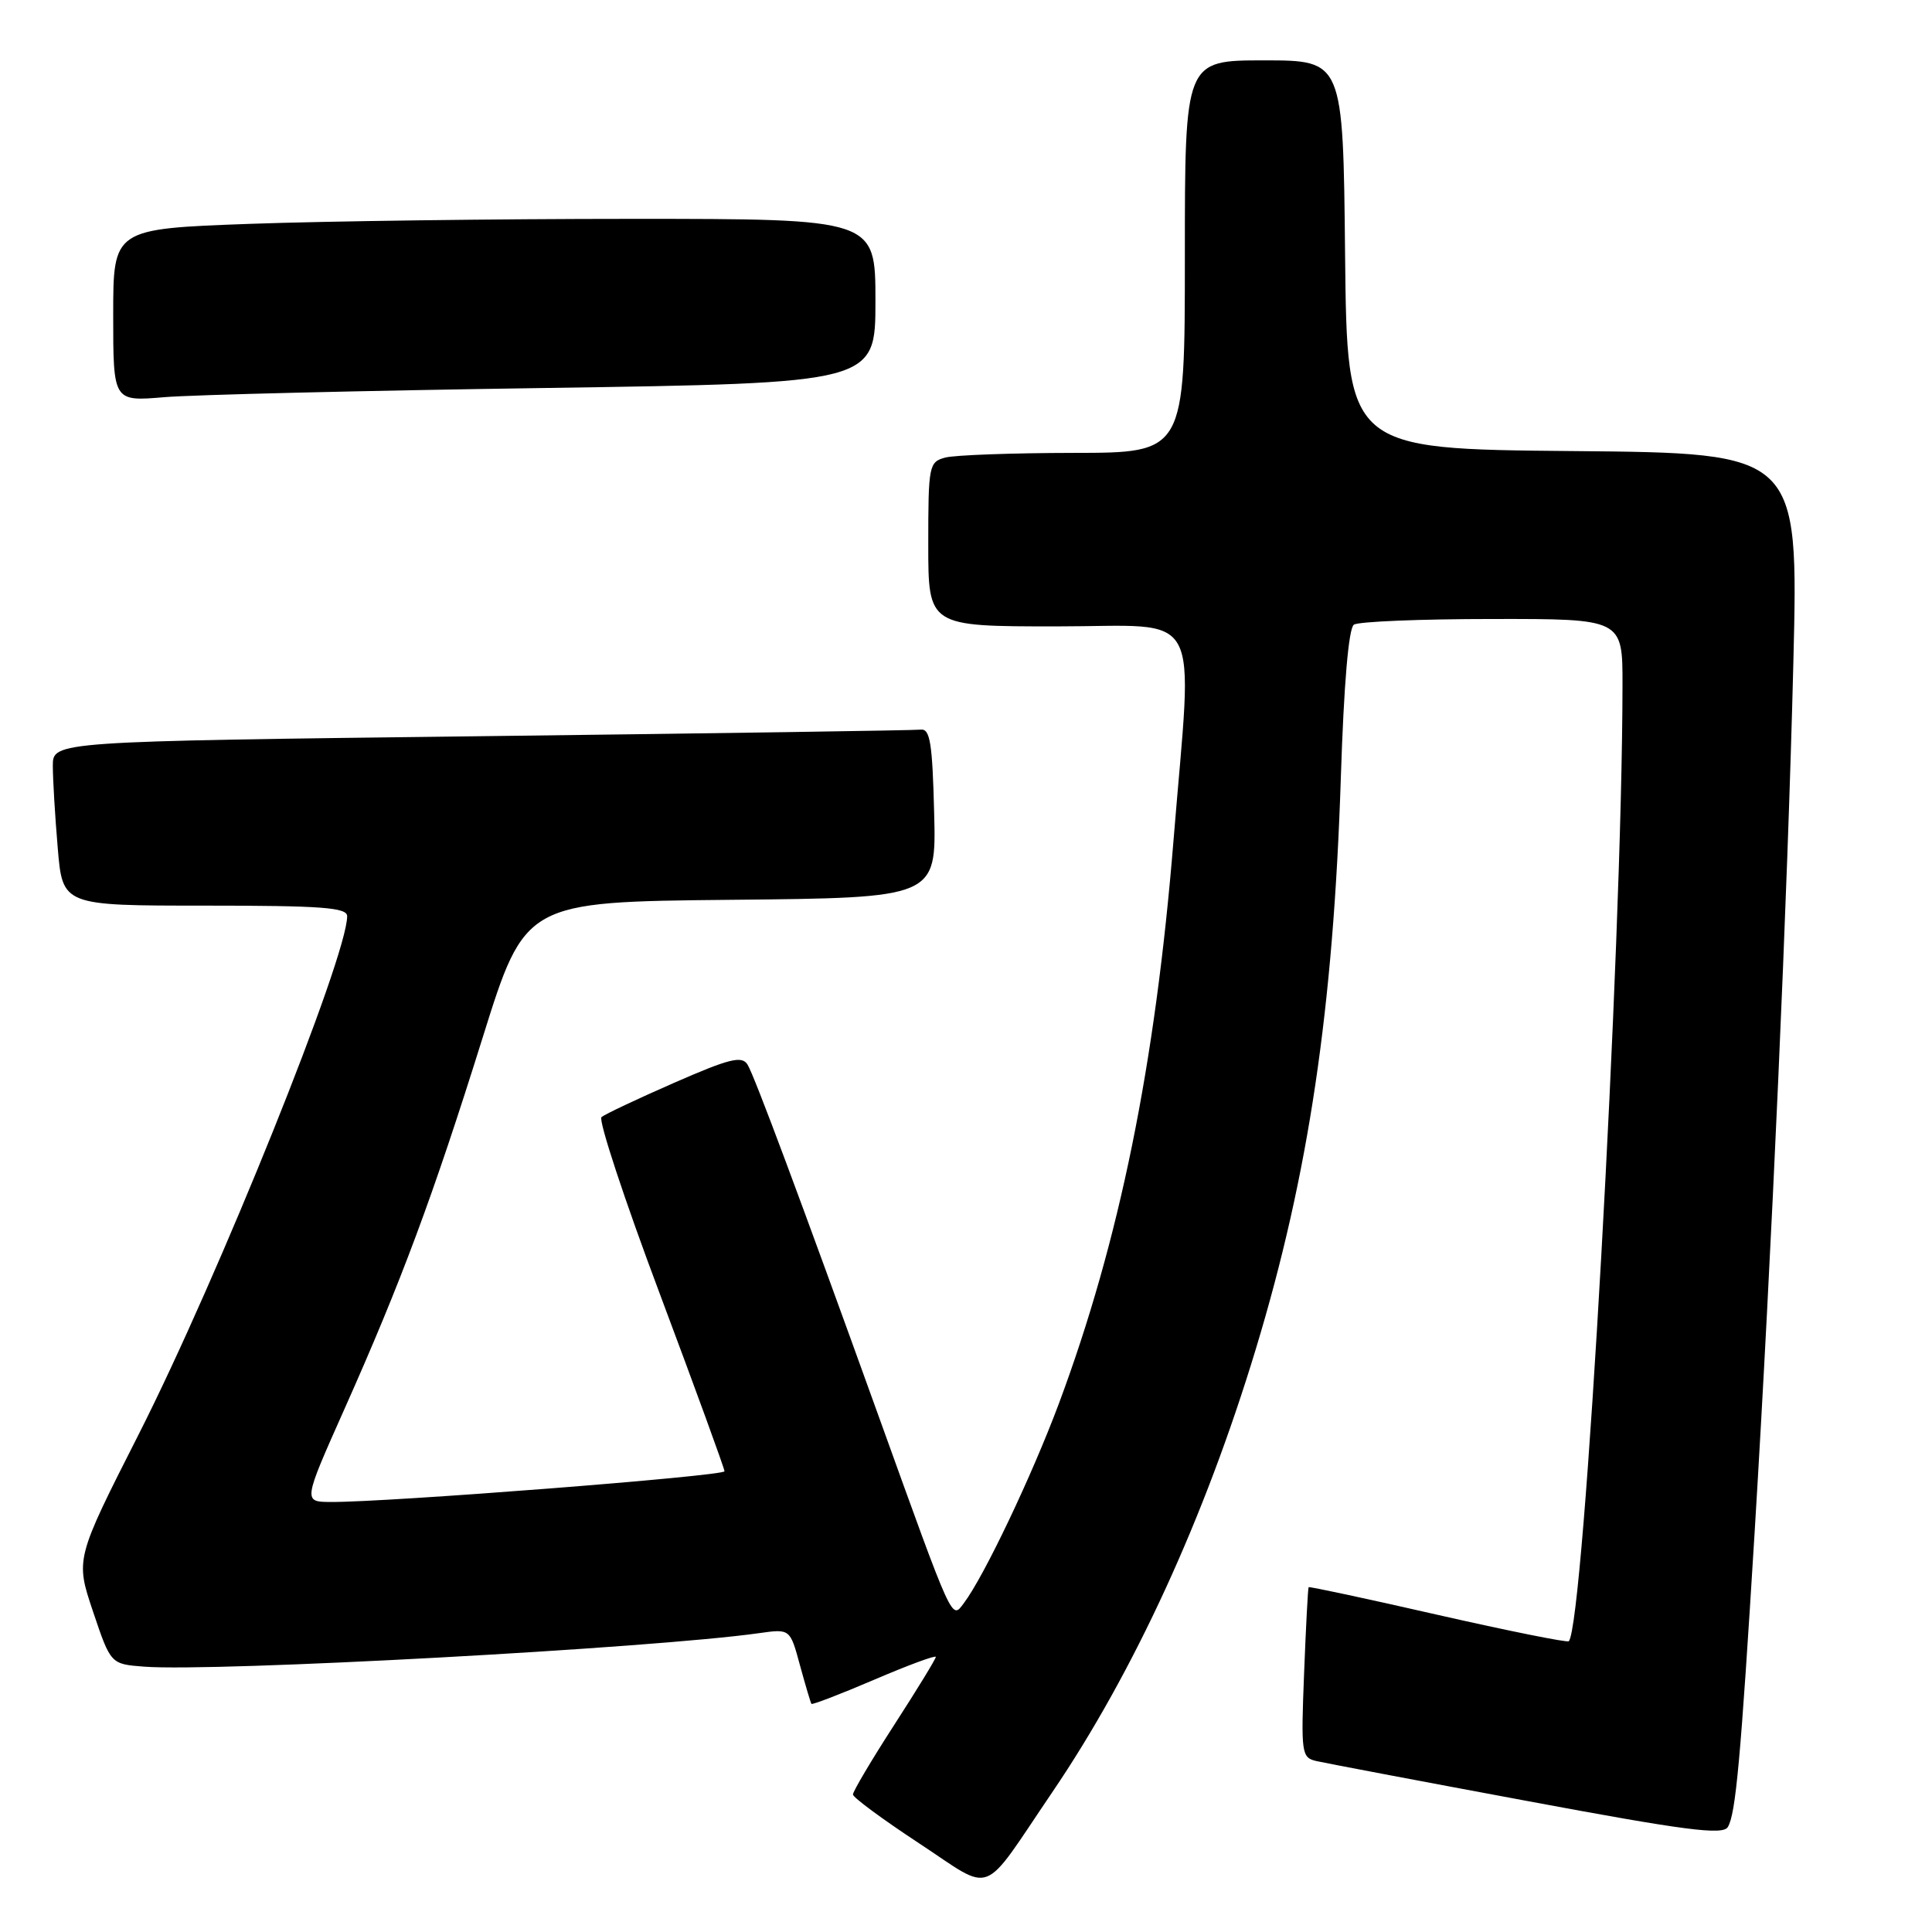 <?xml version="1.0" encoding="UTF-8" standalone="no"?>
<!DOCTYPE svg PUBLIC "-//W3C//DTD SVG 1.1//EN" "http://www.w3.org/Graphics/SVG/1.1/DTD/svg11.dtd" >
<svg xmlns="http://www.w3.org/2000/svg" xmlns:xlink="http://www.w3.org/1999/xlink" version="1.1" viewBox="0 0 256 256">
 <g >
 <path fill="currentColor"
d=" M 139.43 237.48 C 150.24 221.56 159.63 201.12 166.40 178.76 C 173.41 155.63 176.68 133.63 177.67 103.00 C 178.07 90.61 178.70 83.23 179.40 82.77 C 180.01 82.36 188.26 82.02 197.75 82.02 C 215.00 82.00 215.00 82.00 214.99 90.75 C 214.96 125.46 209.90 215.43 207.87 217.47 C 207.66 217.67 199.86 216.10 190.52 213.98 C 181.19 211.85 173.48 210.20 173.40 210.31 C 173.31 210.41 173.04 215.53 172.80 221.69 C 172.38 232.36 172.45 232.89 174.43 233.35 C 175.57 233.61 188.11 235.99 202.30 238.63 C 223.29 242.55 228.26 243.19 228.94 242.10 C 229.99 240.39 230.64 233.29 232.50 203.00 C 234.75 166.13 236.86 118.81 237.63 87.77 C 238.31 60.03 238.31 60.03 208.41 59.77 C 178.50 59.50 178.50 59.50 178.23 33.75 C 177.97 8.00 177.97 8.00 167.48 8.00 C 157.00 8.00 157.00 8.00 157.00 34.00 C 157.00 60.00 157.00 60.00 142.25 60.01 C 134.14 60.02 126.49 60.30 125.25 60.63 C 123.09 61.21 123.00 61.68 123.00 72.12 C 123.00 83.00 123.00 83.00 140.00 83.00 C 159.73 83.00 158.05 79.93 155.50 111.31 C 153.08 141.15 148.33 164.47 140.30 186.00 C 136.72 195.57 130.40 208.86 127.72 212.42 C 126.07 214.61 126.41 215.36 116.37 187.50 C 106.07 158.92 99.94 142.49 99.05 141.06 C 98.30 139.86 96.67 140.26 89.32 143.48 C 84.47 145.60 80.14 147.65 79.70 148.02 C 79.26 148.40 82.74 158.97 87.45 171.50 C 92.15 184.04 96.00 194.60 96.00 194.95 C 96.00 195.58 51.29 199.07 43.83 199.02 C 40.16 199.00 40.16 199.00 45.62 186.75 C 53.14 169.89 57.37 158.54 63.95 137.50 C 69.58 119.50 69.58 119.50 96.82 119.23 C 124.07 118.97 124.07 118.97 123.78 107.73 C 123.55 98.44 123.24 96.53 122.00 96.68 C 121.17 96.78 94.96 97.17 63.75 97.55 C 7.00 98.24 7.00 98.24 7.00 101.47 C 7.00 103.24 7.29 108.14 7.65 112.35 C 8.29 120.00 8.29 120.00 27.15 120.00 C 42.66 120.00 46.00 120.25 46.00 121.40 C 46.00 126.82 28.97 169.15 18.38 190.05 C 9.99 206.59 9.99 206.59 12.33 213.55 C 14.67 220.50 14.67 220.50 19.09 220.84 C 28.48 221.56 86.47 218.40 100.59 216.40 C 104.69 215.82 104.69 215.82 106.00 220.66 C 106.73 223.32 107.41 225.62 107.52 225.77 C 107.62 225.92 111.38 224.48 115.86 222.56 C 120.34 220.64 124.00 219.29 124.00 219.55 C 124.00 219.81 121.53 223.85 118.50 228.54 C 115.47 233.23 113.01 237.39 113.02 237.78 C 113.03 238.18 116.97 241.08 121.77 244.24 C 131.85 250.86 129.83 251.63 139.43 237.48 Z  M 72.25 51.41 C 116.00 50.76 116.00 50.76 116.00 39.88 C 116.00 29.00 116.00 29.00 83.66 29.00 C 65.87 29.00 43.15 29.30 33.16 29.66 C 15.00 30.32 15.00 30.32 15.00 41.76 C 15.00 53.20 15.00 53.20 21.75 52.63 C 25.46 52.31 48.19 51.76 72.25 51.41 Z "/>
</g>
</svg>